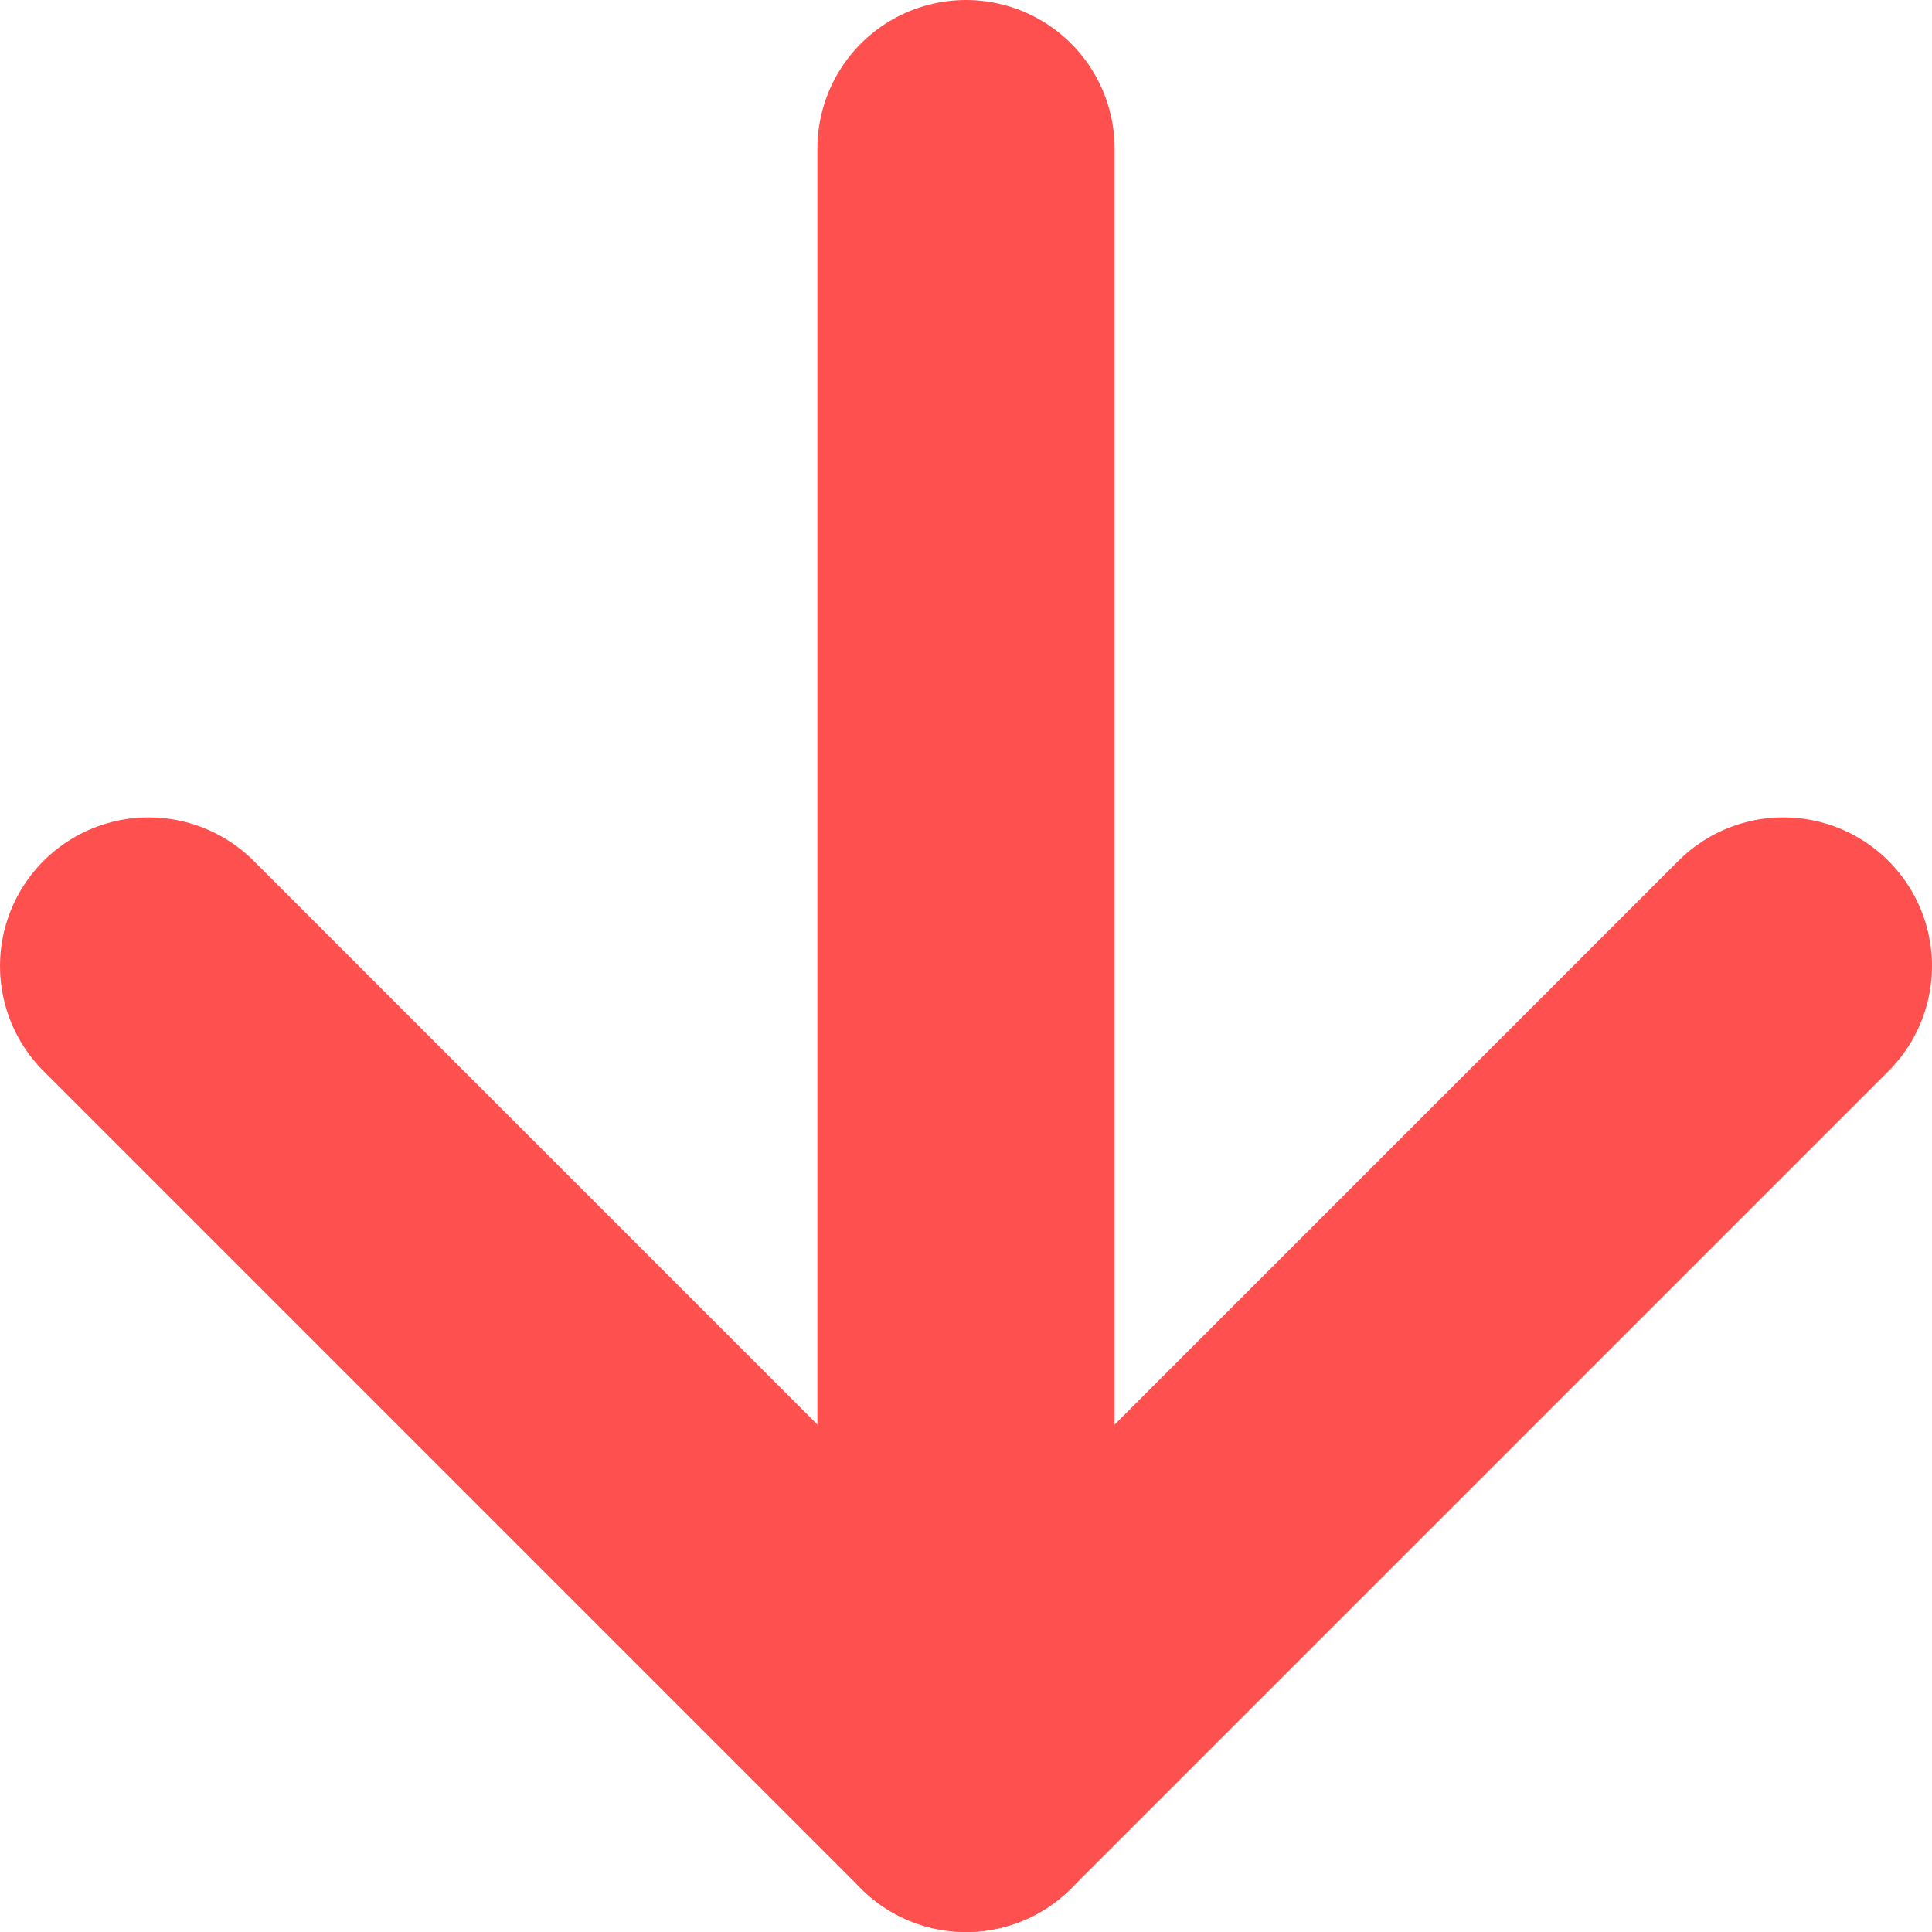 <svg width="13" height="13" viewBox="0 0 13 13" fill="none" xmlns="http://www.w3.org/2000/svg">
<g id="&#240;&#159;&#166;&#134; icon &#34;arrow right&#34;">
<path id="Vector" d="M6.5 1V12" stroke="#FF5050" stroke-width="2" stroke-linecap="round" stroke-linejoin="round"/>
<path id="Vector_2" d="M12 6.5L6.5 12L1 6.5" stroke="#FF5050" stroke-width="2" stroke-linecap="round" stroke-linejoin="round"/>
</g>
</svg>
